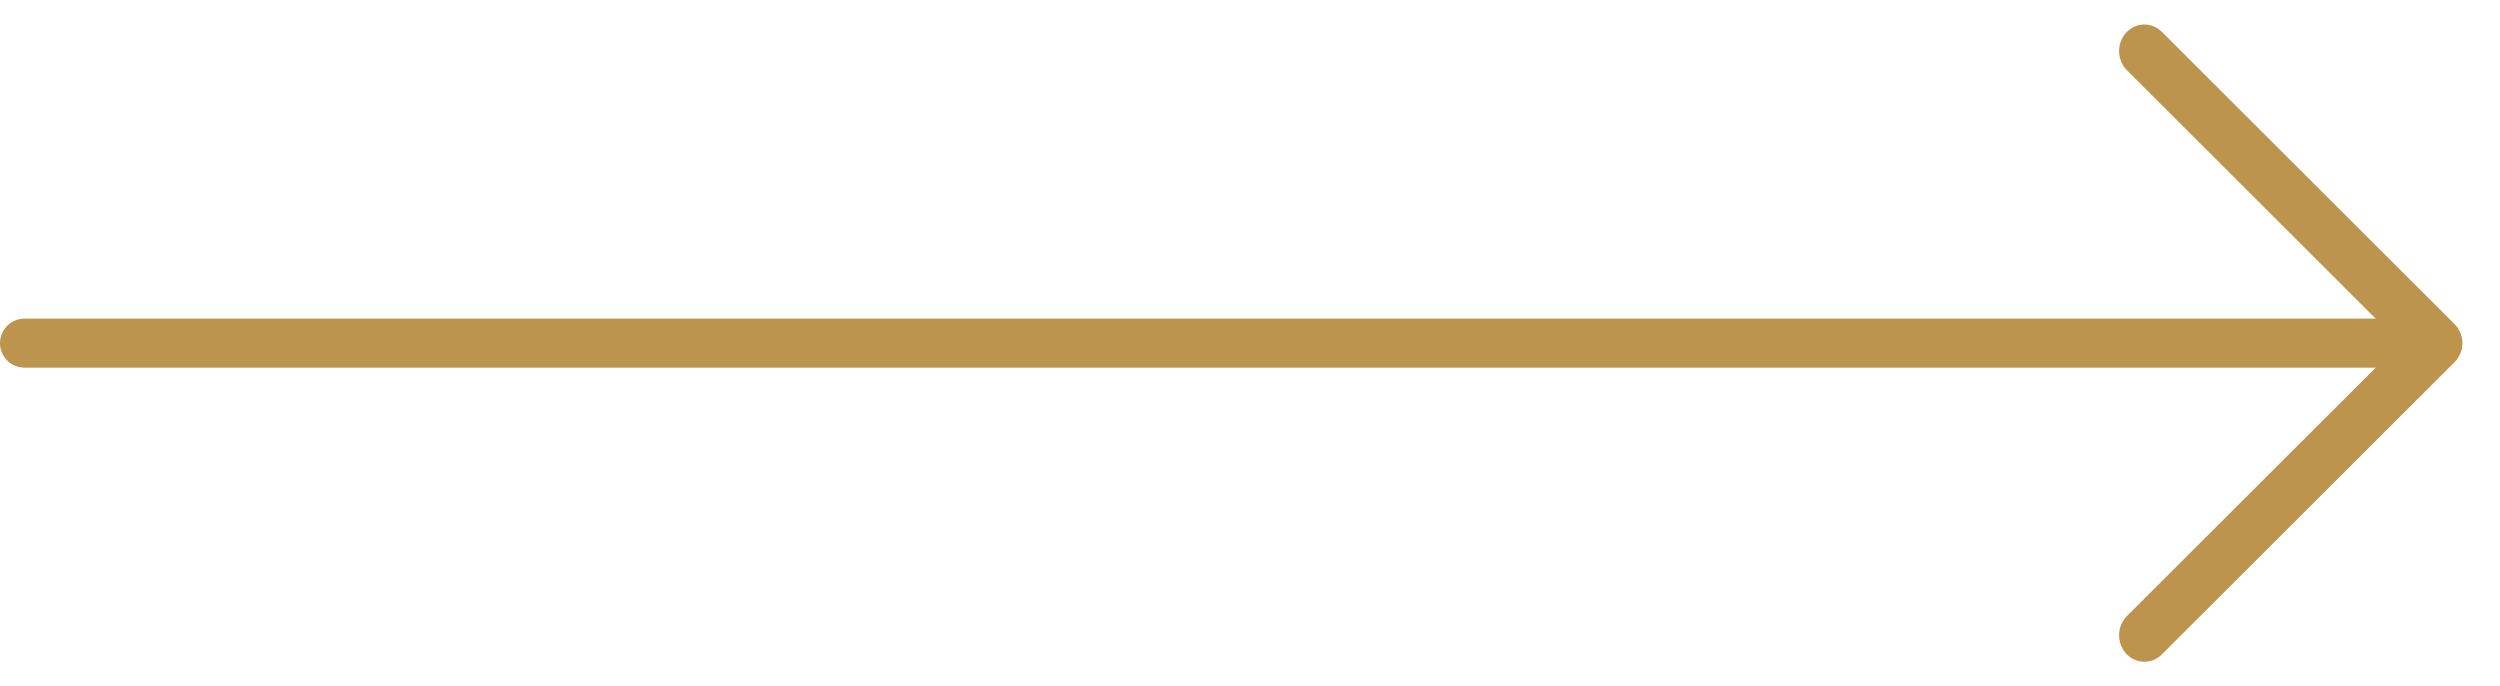<svg width="51" height="14" viewBox="0 0 51 14" fill="none" xmlns="http://www.w3.org/2000/svg">
<path fill-rule="evenodd" clip-rule="evenodd" d="M50.23 7C50.23 6.724 50.006 6.5 49.73 6.5H0.5C0.224 6.5 2.67029e-05 6.724 2.67029e-05 7C2.67029e-05 7.276 0.224 7.5 0.5 7.5H49.73C50.006 7.5 50.23 7.276 50.23 7Z" fill="#BD944E"/>
<path fill-rule="evenodd" clip-rule="evenodd" d="M43.372 0.668C43.568 0.452 43.895 0.443 44.101 0.649L50.069 6.608C50.172 6.71 50.23 6.852 50.23 7C50.23 7.148 50.172 7.29 50.069 7.392L44.101 13.351C43.895 13.557 43.568 13.548 43.372 13.332C43.175 13.115 43.184 12.772 43.39 12.566L48.965 7L43.39 1.434C43.184 1.228 43.175 0.885 43.372 0.668Z" fill="#BD944E"/>
</svg>
